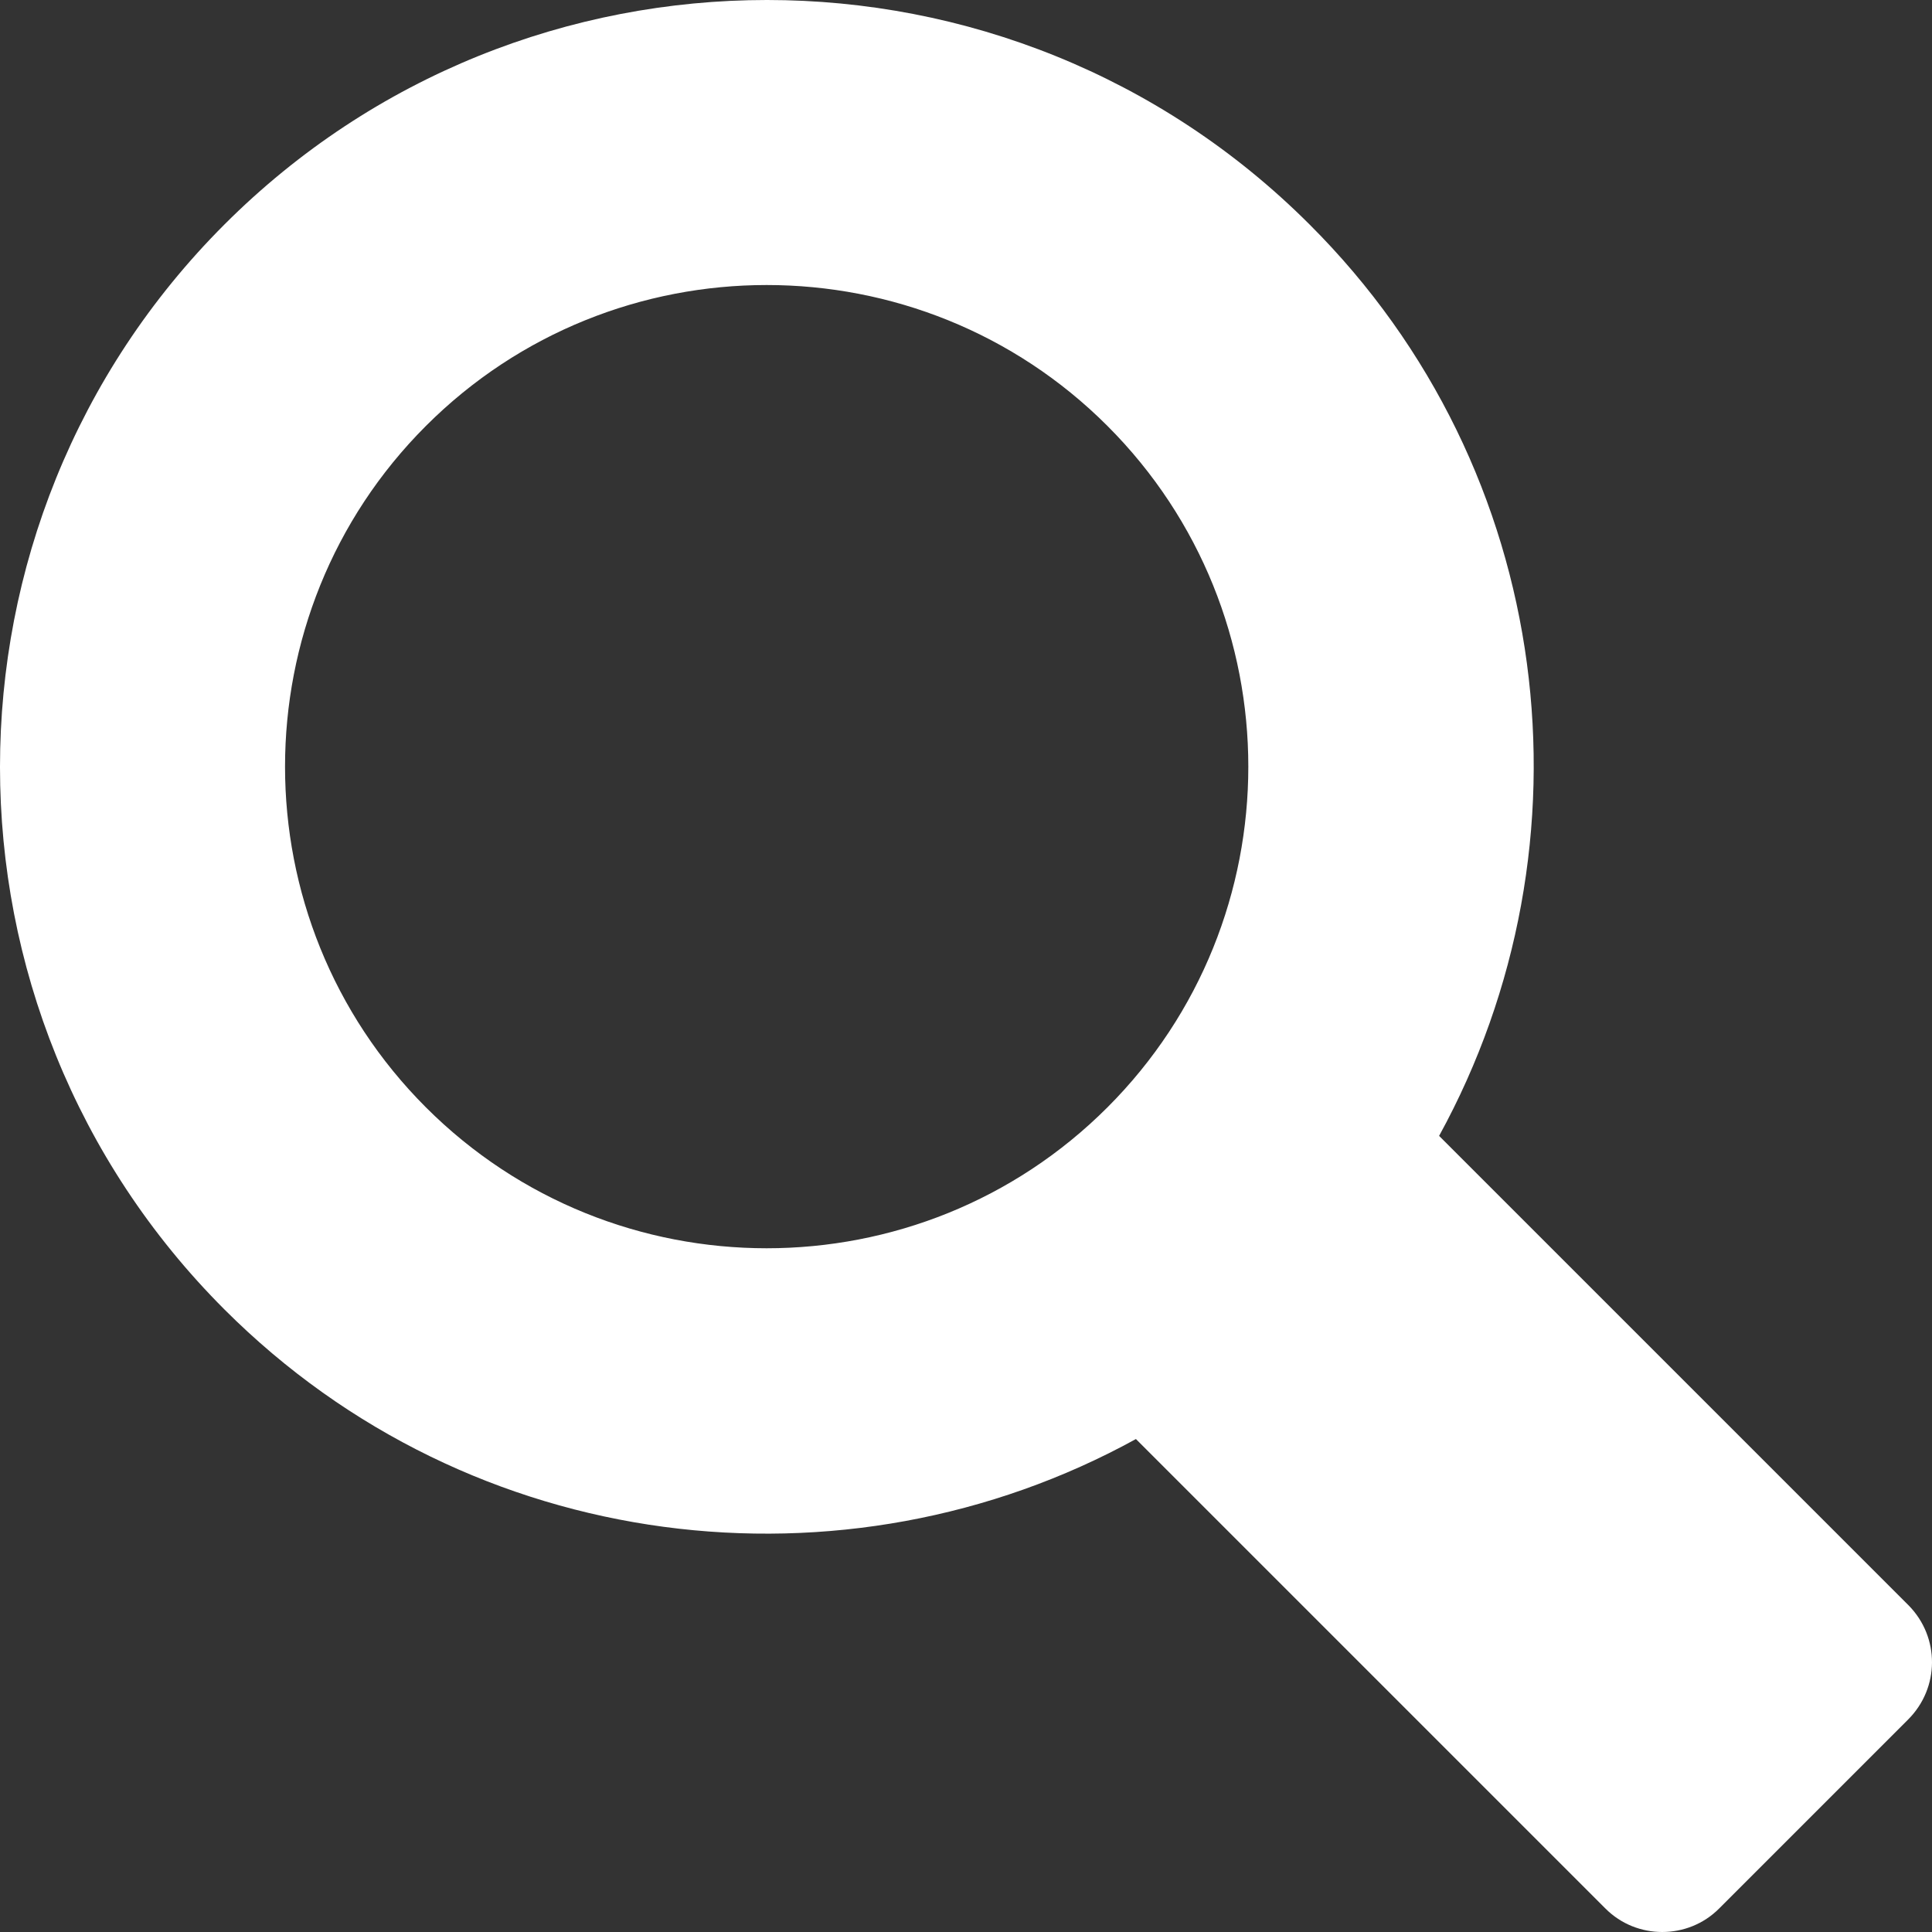 <svg width="500" height="500" viewBox="0 0 500 500" fill="none" xmlns="http://www.w3.org/2000/svg">
<rect x="0" y="0" width="500" height="500" fill="#333333" stroke="none"/>
<path d="M493.985 415.507L372.438 293.965C413.848 218.525 402.783 121.794 338.908 58.089C261.453 -19.363 135.546 -19.363 58.091 58.089C-19.364 135.541 -19.364 261.442 58.091 338.894C121.967 402.766 218.701 413.831 293.977 372.422L415.524 493.965C423.572 502.012 436.816 502.012 444.863 493.965L493.818 445.013C502.033 436.798 502.033 423.722 493.985 415.507ZM110.231 286.588C61.612 237.971 61.612 158.843 110.231 110.226C158.85 61.609 237.981 61.609 286.6 110.226C335.219 158.843 335.219 237.971 286.6 286.588C237.981 335.205 158.85 335.205 110.231 286.588Z" fill="white"/>
</svg>
